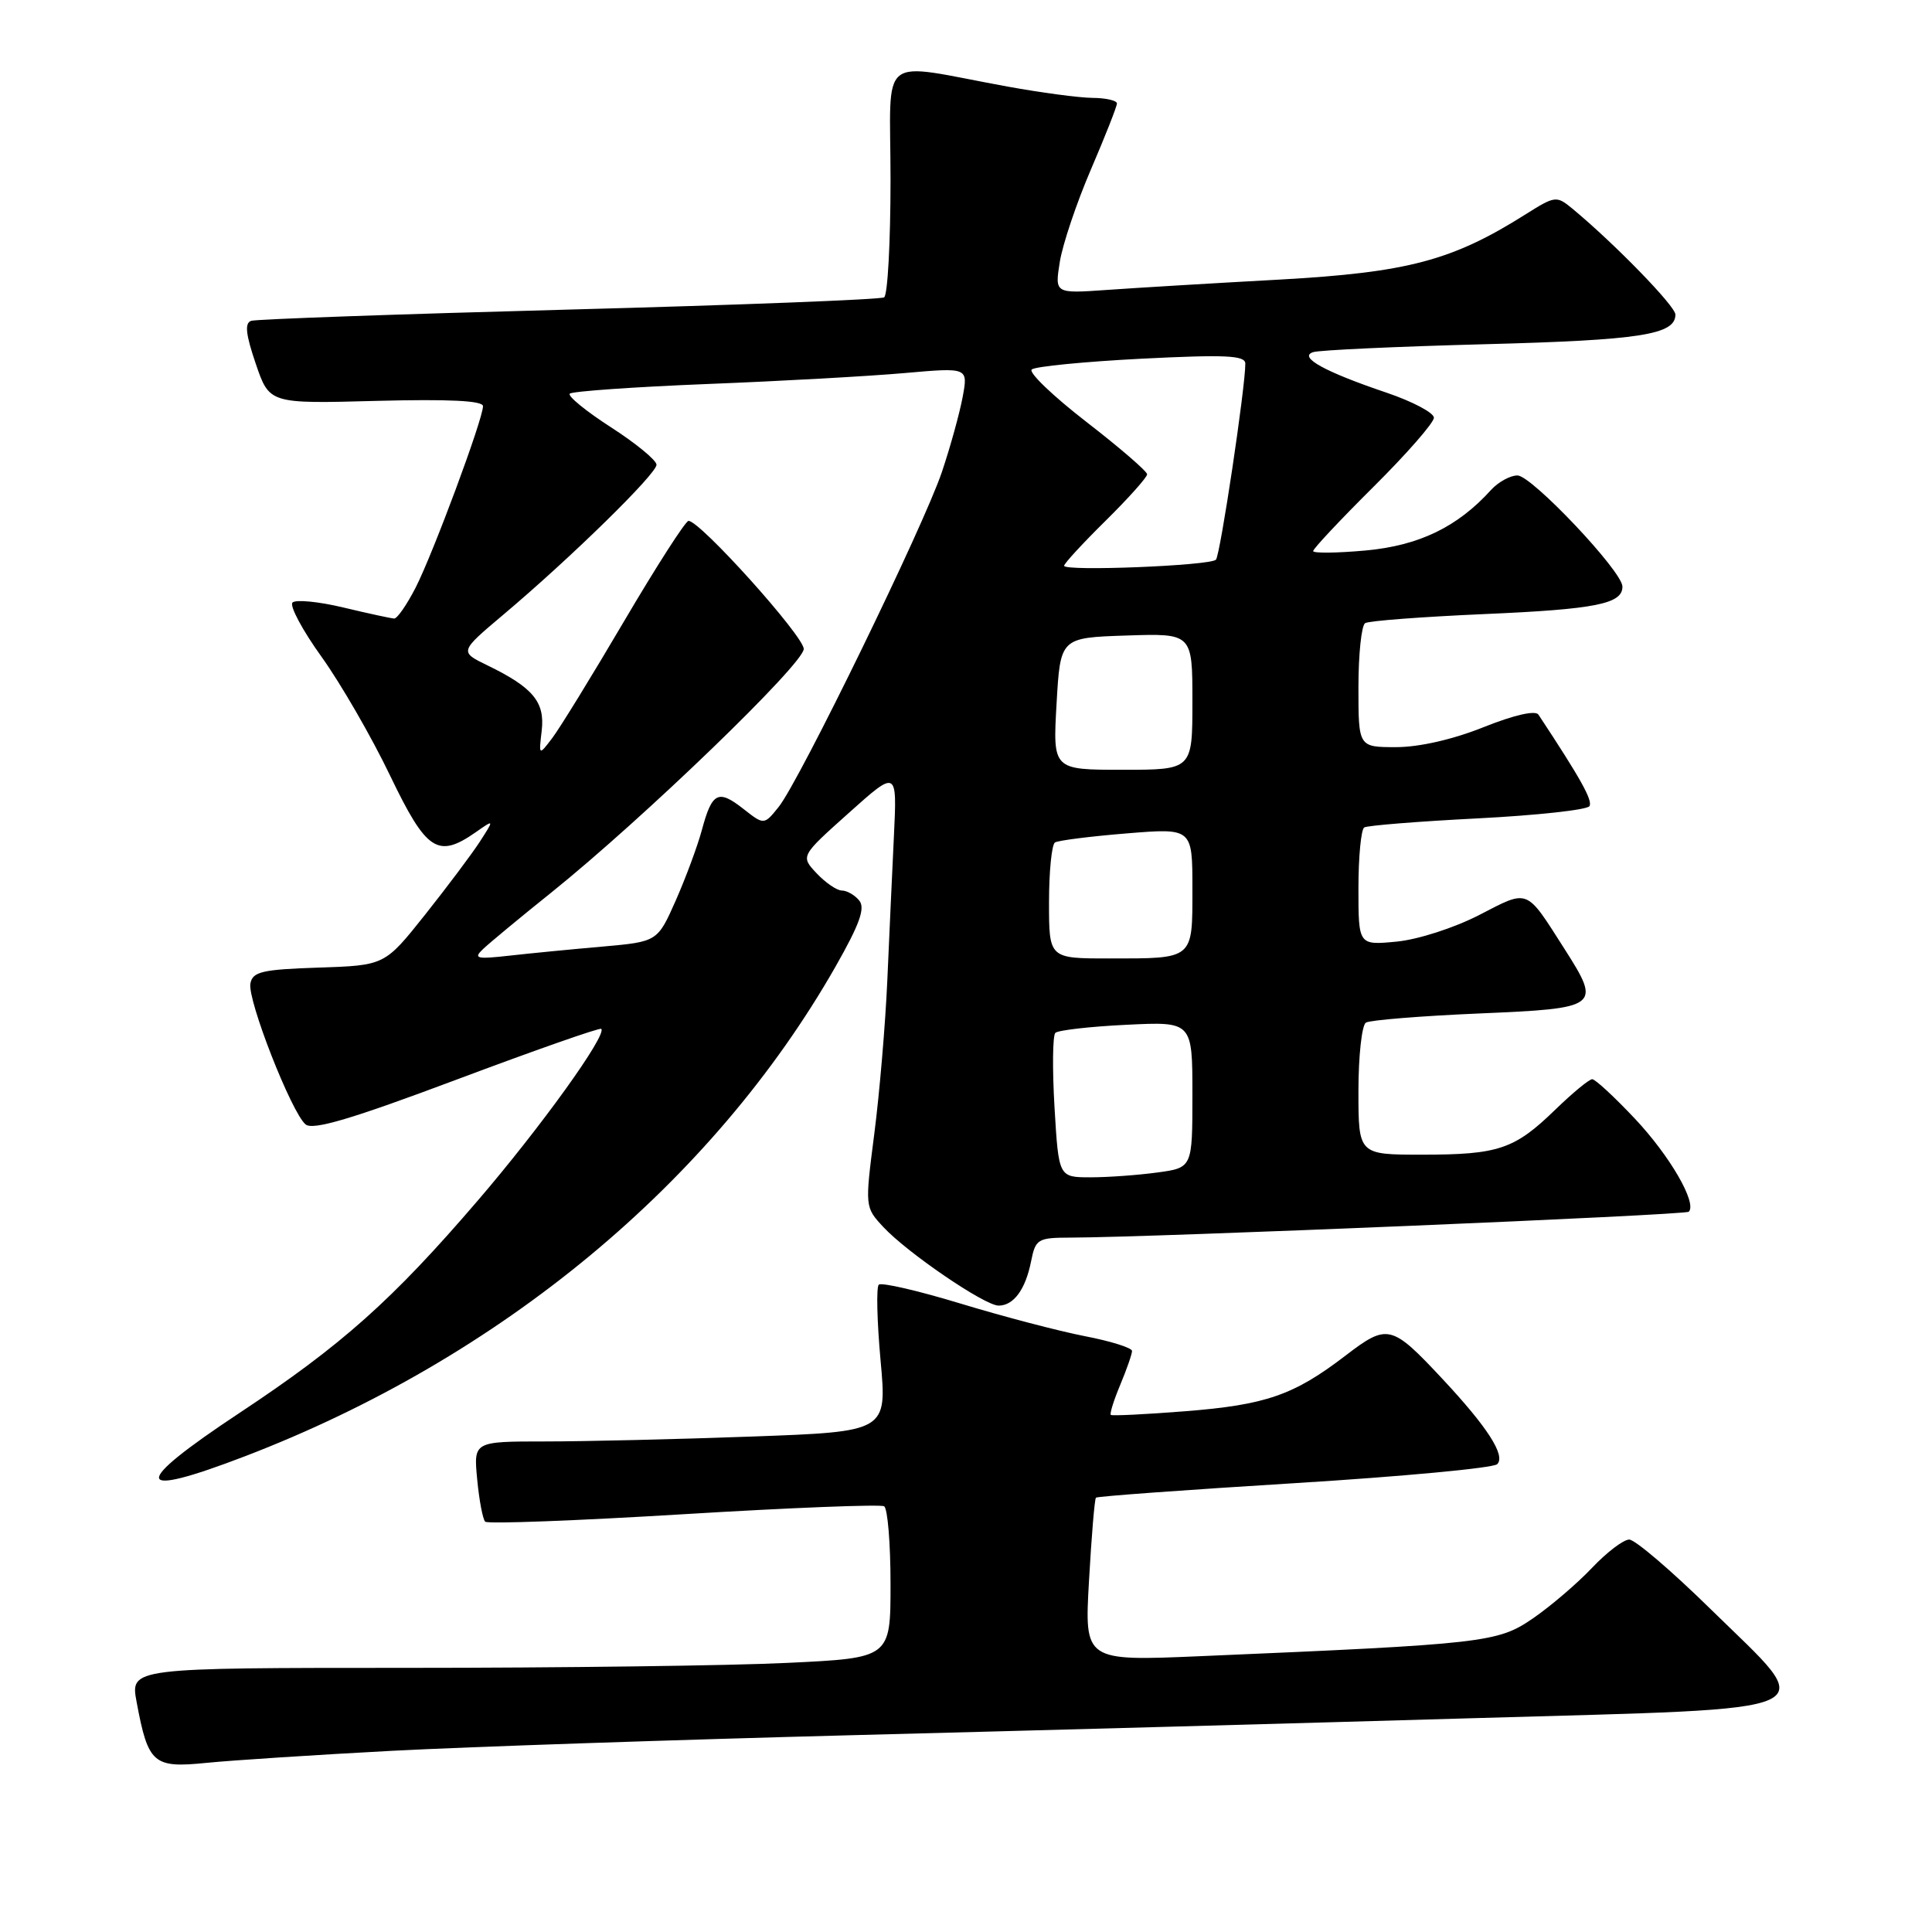 <?xml version="1.0" encoding="UTF-8" standalone="no"?>
<!DOCTYPE svg PUBLIC "-//W3C//DTD SVG 1.1//EN" "http://www.w3.org/Graphics/SVG/1.1/DTD/svg11.dtd" >
<svg xmlns="http://www.w3.org/2000/svg" xmlns:xlink="http://www.w3.org/1999/xlink" version="1.1" viewBox="0 0 256 256">
 <g >
 <path fill="currentColor"
d=" M 51.96 231.99 C 62.11 231.46 89.56 230.53 112.96 229.92 C 136.36 229.32 173.50 228.30 195.50 227.66 C 243.40 226.27 241.08 227.35 226.67 213.22 C 221.50 208.15 216.65 204.00 215.88 204.00 C 215.12 204.00 212.90 205.69 210.95 207.75 C 209.00 209.81 205.48 212.82 203.13 214.44 C 198.45 217.65 196.82 217.84 159.10 219.45 C 143.69 220.11 143.69 220.11 144.30 209.44 C 144.63 203.57 145.04 198.62 145.22 198.45 C 145.39 198.27 157.22 197.41 171.50 196.53 C 185.79 195.65 197.88 194.52 198.39 194.01 C 199.53 192.87 197.10 189.10 191.12 182.70 C 184.37 175.48 183.86 175.36 178.28 179.63 C 171.44 184.87 167.73 186.16 157.00 187.00 C 151.78 187.41 147.36 187.63 147.19 187.48 C 147.02 187.34 147.58 185.54 148.44 183.49 C 149.30 181.43 150.00 179.42 150.00 179.01 C 150.00 178.60 147.19 177.71 143.75 177.05 C 140.31 176.38 132.90 174.44 127.28 172.73 C 121.65 171.02 116.77 169.89 116.44 170.23 C 116.10 170.57 116.21 175.09 116.68 180.27 C 117.54 189.70 117.54 189.70 99.61 190.35 C 89.75 190.71 77.42 191.00 72.21 191.00 C 62.75 191.00 62.75 191.00 63.23 196.02 C 63.49 198.78 63.97 201.31 64.29 201.63 C 64.61 201.95 76.45 201.50 90.59 200.64 C 104.73 199.78 116.69 199.31 117.15 199.59 C 117.62 199.88 118.00 204.52 118.00 209.90 C 118.00 219.69 118.00 219.69 104.34 220.34 C 96.83 220.71 74.16 221.00 53.97 221.00 C 17.26 221.00 17.26 221.00 18.10 225.51 C 19.63 233.72 20.30 234.30 27.34 233.59 C 30.73 233.25 41.81 232.53 51.96 231.99 Z  M 32.52 192.94 C 66.35 179.95 94.41 156.67 110.70 128.10 C 113.91 122.46 114.68 120.32 113.85 119.32 C 113.25 118.59 112.21 118.00 111.55 118.00 C 110.89 118.00 109.39 116.97 108.21 115.72 C 106.07 113.44 106.07 113.44 112.47 107.72 C 118.87 101.99 118.87 101.99 118.45 110.75 C 118.22 115.56 117.82 124.22 117.57 130.00 C 117.31 135.78 116.54 144.88 115.85 150.22 C 114.60 159.95 114.60 159.95 117.05 162.59 C 120.23 166.01 130.48 173.00 132.32 173.00 C 134.31 173.00 135.88 170.87 136.62 167.15 C 137.22 164.16 137.49 164.00 141.88 163.99 C 152.83 163.96 223.32 161.01 223.77 160.56 C 224.90 159.43 221.27 153.16 216.65 148.25 C 213.93 145.36 211.38 143.00 210.98 143.00 C 210.57 143.00 208.37 144.82 206.08 147.04 C 200.67 152.29 198.57 153.00 188.43 153.00 C 180.00 153.00 180.00 153.00 180.00 144.56 C 180.00 139.92 180.45 135.84 180.99 135.50 C 181.54 135.17 188.29 134.62 195.99 134.29 C 211.98 133.61 212.21 133.43 207.30 125.73 C 202.13 117.63 202.63 117.82 195.99 121.25 C 192.68 122.95 187.88 124.50 185.05 124.77 C 180.00 125.25 180.00 125.25 180.00 117.69 C 180.00 113.52 180.35 109.90 180.77 109.64 C 181.20 109.38 187.96 108.84 195.80 108.44 C 203.64 108.04 210.31 107.31 210.61 106.82 C 211.07 106.08 209.45 103.17 203.85 94.69 C 203.45 94.09 200.62 94.74 196.59 96.35 C 192.53 97.98 188.05 99.00 184.99 99.00 C 180.00 99.00 180.00 99.00 180.00 91.06 C 180.00 86.69 180.40 82.87 180.89 82.57 C 181.38 82.26 188.47 81.73 196.64 81.37 C 211.45 80.73 215.02 80.02 214.98 77.71 C 214.95 75.69 202.95 63.00 201.07 63.00 C 200.10 63.00 198.53 63.87 197.57 64.92 C 193.13 69.83 188.03 72.29 180.98 72.94 C 177.14 73.29 174.00 73.32 174.00 73.02 C 174.00 72.71 177.60 68.87 182.00 64.50 C 186.40 60.13 190.00 56.01 190.00 55.35 C 190.00 54.70 187.19 53.21 183.75 52.04 C 175.52 49.26 172.00 47.31 174.00 46.66 C 174.82 46.39 185.07 45.92 196.76 45.61 C 217.38 45.07 222.00 44.35 222.00 41.68 C 222.00 40.56 213.90 32.24 208.34 27.64 C 206.25 25.92 206.06 25.94 202.18 28.38 C 192.43 34.54 186.53 36.10 169.50 37.05 C 160.70 37.53 150.41 38.15 146.63 38.42 C 139.76 38.90 139.76 38.90 140.43 34.70 C 140.80 32.39 142.65 26.88 144.55 22.46 C 146.45 18.04 148.00 14.10 148.00 13.71 C 148.00 13.32 146.54 12.98 144.75 12.97 C 142.96 12.95 137.90 12.27 133.50 11.47 C 116.01 8.28 118.00 6.70 118.00 23.81 C 118.00 32.10 117.62 39.12 117.15 39.40 C 116.69 39.69 97.90 40.42 75.40 41.02 C 52.91 41.62 33.96 42.29 33.29 42.51 C 32.40 42.80 32.55 44.27 33.89 48.20 C 35.70 53.50 35.70 53.50 49.85 53.12 C 59.52 52.87 64.00 53.09 64.00 53.82 C 64.00 55.53 57.41 73.27 55.08 77.85 C 53.91 80.13 52.63 81.98 52.23 81.96 C 51.83 81.94 48.81 81.29 45.51 80.50 C 42.22 79.71 39.18 79.42 38.76 79.84 C 38.34 80.26 40.07 83.51 42.62 87.05 C 45.16 90.60 49.24 97.66 51.68 102.75 C 56.51 112.80 58.00 113.78 63.03 110.28 C 65.50 108.55 65.50 108.55 63.58 111.53 C 62.52 113.16 59.25 117.52 56.32 121.21 C 50.98 127.92 50.98 127.92 42.25 128.21 C 34.74 128.46 33.47 128.75 33.18 130.32 C 32.76 132.48 38.63 147.44 40.49 148.99 C 41.46 149.80 46.60 148.27 60.56 143.03 C 70.88 139.16 79.48 136.14 79.67 136.33 C 80.46 137.12 71.65 149.37 63.30 159.09 C 51.99 172.27 45.27 178.26 31.75 187.21 C 17.26 196.80 17.51 198.70 32.52 192.94 Z  M 139.73 146.75 C 139.43 141.66 139.48 137.21 139.84 136.86 C 140.20 136.51 144.44 136.02 149.25 135.79 C 158.00 135.36 158.00 135.36 158.00 145.04 C 158.00 154.73 158.00 154.73 153.36 155.36 C 150.81 155.71 146.82 156.00 144.50 156.00 C 140.28 156.00 140.28 156.00 139.73 146.75 Z  M 64.00 125.76 C 64.83 124.97 68.90 121.59 73.07 118.25 C 85.18 108.52 106.50 87.95 106.50 85.99 C 106.50 84.28 92.73 68.97 91.23 69.02 C 90.83 69.04 87.00 75.00 82.72 82.27 C 78.44 89.55 74.14 96.54 73.16 97.82 C 71.39 100.14 71.39 100.14 71.78 96.80 C 72.22 93.02 70.63 91.10 64.60 88.17 C 60.87 86.36 60.87 86.36 66.68 81.46 C 75.59 73.96 87.00 62.79 86.99 61.58 C 86.99 60.99 84.27 58.75 80.96 56.62 C 77.64 54.48 75.19 52.48 75.50 52.16 C 75.82 51.85 84.05 51.27 93.79 50.88 C 103.53 50.50 115.28 49.84 119.89 49.43 C 128.28 48.69 128.28 48.69 127.56 52.59 C 127.16 54.74 125.93 59.20 124.82 62.50 C 122.43 69.64 105.95 103.46 103.18 106.92 C 101.24 109.33 101.24 109.33 98.50 107.18 C 95.17 104.56 94.35 104.97 93.01 109.95 C 92.44 112.07 90.88 116.28 89.55 119.30 C 87.12 124.78 87.12 124.78 79.81 125.43 C 75.79 125.78 70.25 126.32 67.50 126.63 C 63.14 127.12 62.69 127.01 64.00 125.76 Z  M 139.00 119.56 C 139.00 115.47 139.36 111.90 139.79 111.63 C 140.23 111.36 144.50 110.82 149.29 110.43 C 158.00 109.72 158.00 109.72 158.00 117.76 C 158.00 127.21 158.25 127.00 146.92 127.00 C 139.00 127.00 139.00 127.00 139.00 119.56 Z  M 140.00 93.25 C 140.50 84.50 140.50 84.50 149.25 84.21 C 158.00 83.92 158.00 83.92 158.00 92.96 C 158.00 102.00 158.00 102.00 148.75 102.00 C 139.50 102.00 139.50 102.00 140.00 93.25 Z  M 141.00 74.97 C 141.00 74.67 143.47 71.99 146.50 69.00 C 149.53 66.01 152.00 63.24 152.00 62.85 C 152.00 62.45 148.38 59.33 143.96 55.91 C 139.53 52.48 136.27 49.36 136.71 48.96 C 137.14 48.56 143.69 47.92 151.25 47.53 C 162.37 46.97 165.00 47.09 165.01 48.17 C 165.04 51.17 161.69 73.55 161.12 74.16 C 160.38 74.96 141.00 75.73 141.00 74.97 Z "/>
</g>
</svg>